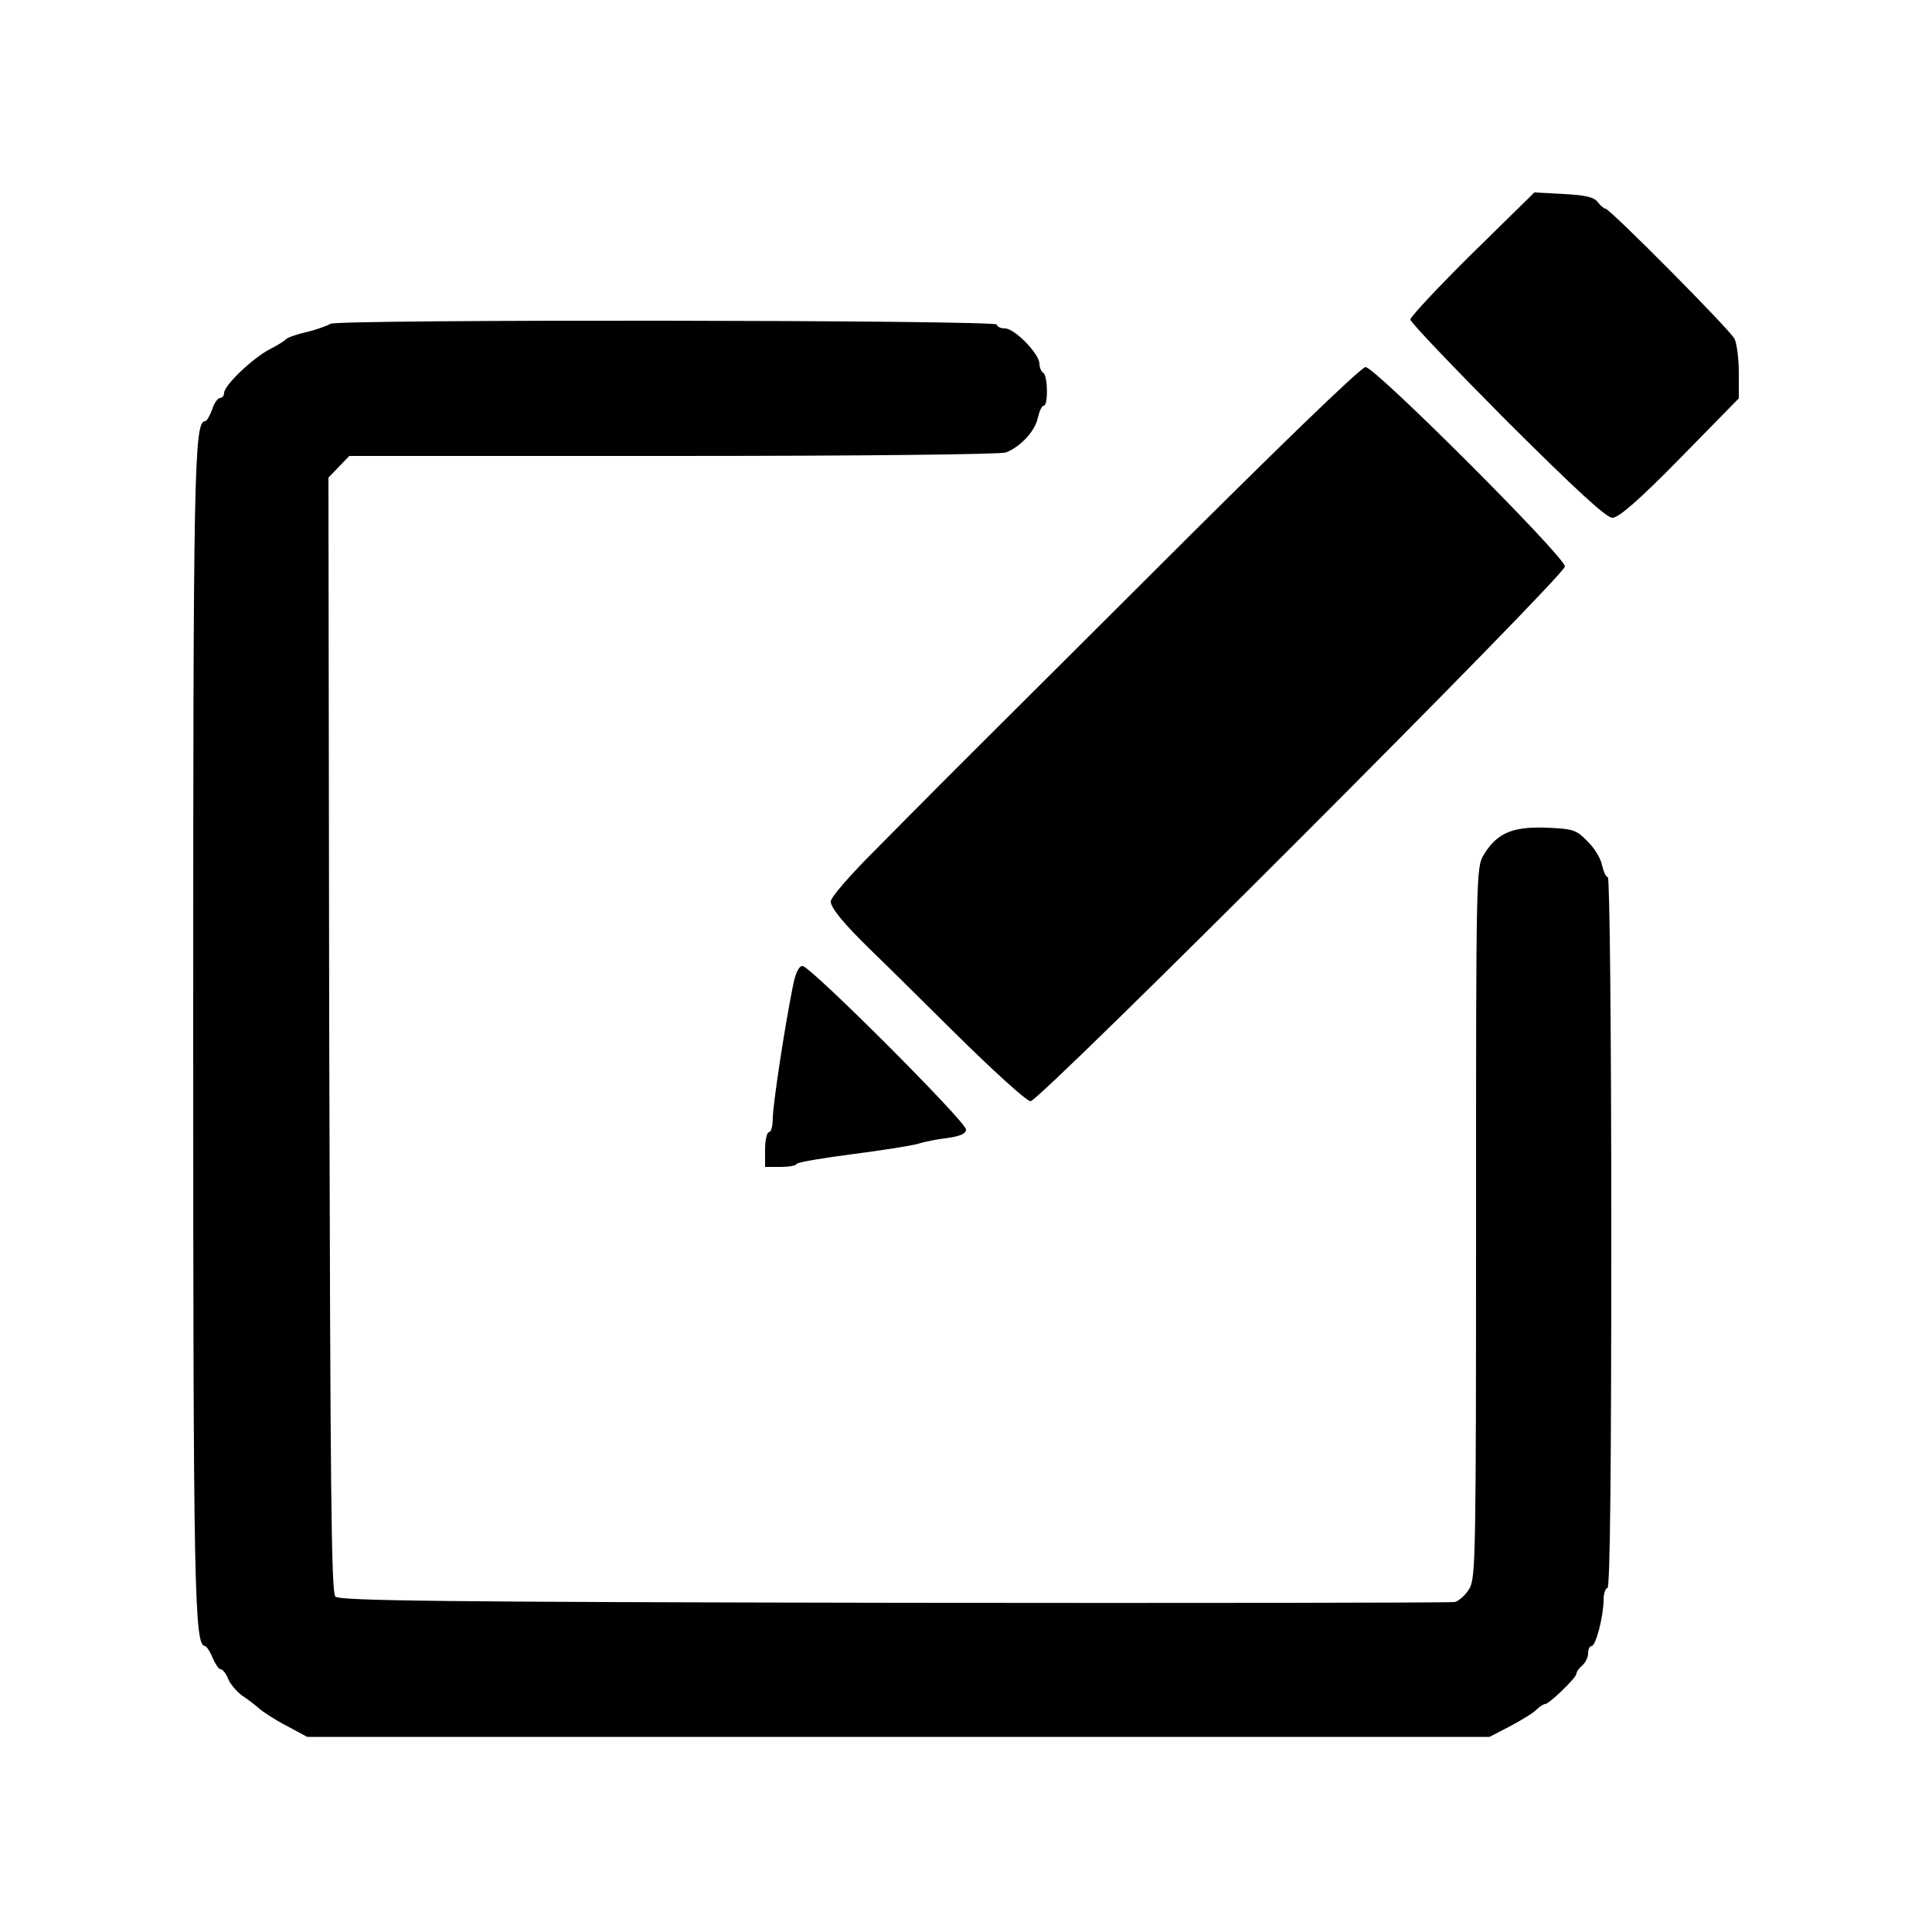 <?xml version="1.0" standalone="no"?>
<!DOCTYPE svg PUBLIC "-//W3C//DTD SVG 20010904//EN"
 "http://www.w3.org/TR/2001/REC-SVG-20010904/DTD/svg10.dtd">
<svg version="1.0" xmlns="http://www.w3.org/2000/svg"
 width="500pt" height="500pt" viewBox="0 0 500 500"
 preserveAspectRatio="xMidYMid meet">

<g transform="translate(0,500) scale(0.1,-0.1)"
fill="#000000" stroke="none">
<path d="M3810 4344 c-88 -87 -160 -164 -160 -171 0 -7 113 -125 250 -263 180
-179 257 -250 273 -250 16 0 68 45 175 154 l152 155 0 66 c0 36 -5 76 -11 88
-13 25 -323 337 -334 337 -4 0 -13 8 -20 17 -10 13 -32 18 -89 21 l-75 4 -161
-158z"/>
<path d="M855 4162 c-6 -4 -32 -14 -60 -21 -27 -6 -52 -15 -55 -19 -3 -4 -21
-15 -42 -26 -43 -22 -118 -93 -118 -113 0 -7 -5 -13 -11 -13 -5 0 -15 -13 -20
-30 -6 -16 -14 -30 -18 -30 -29 0 -31 -128 -31 -1585 0 -1454 3 -1585 31
-1585 3 0 12 -13 19 -30 7 -16 16 -30 21 -30 5 0 14 -11 19 -24 5 -13 21 -32
35 -43 15 -10 35 -25 45 -34 10 -9 42 -30 71 -45 l54 -29 1530 0 1530 0 54 28
c30 16 61 35 68 43 8 8 18 14 22 14 10 0 81 68 81 79 0 5 7 14 15 21 8 7 15
21 15 31 0 11 4 19 9 19 11 0 31 78 31 119 0 17 5 31 10 31 7 0 10 313 10 920
0 519 -4 920 -9 920 -5 0 -11 14 -15 31 -3 17 -20 45 -38 62 -29 30 -37 32
-107 35 -87 3 -127 -14 -161 -70 -20 -32 -20 -53 -20 -951 0 -855 -1 -921 -17
-948 -10 -17 -27 -32 -38 -35 -11 -2 -664 -3 -1452 -2 -1159 2 -1434 5 -1445
16 -11 11 -13 288 -16 1454 l-2 1442 27 28 27 28 837 0 c489 0 848 4 862 9 39
15 76 56 83 90 4 17 10 31 15 31 12 0 11 77 -1 85 -5 3 -10 14 -10 24 0 25
-64 91 -89 91 -12 0 -21 5 -21 10 0 12 -1711 14 -1725 2z"/>
<path d="M2957 3492 c-307 -306 -564 -562 -570 -569 -7 -7 -63 -63 -124 -125
-63 -63 -113 -120 -113 -131 0 -17 34 -58 108 -130 19 -18 114 -112 212 -209
99 -98 187 -178 197 -178 24 0 1383 1360 1383 1384 0 25 -491 516 -516 516
-12 0 -237 -218 -577 -558z"/>
<path d="M2051 2443 c-22 -111 -50 -298 -51 -335 0 -21 -4 -38 -10 -38 -5 0
-10 -20 -10 -45 l0 -45 39 0 c22 0 41 3 43 8 2 4 66 15 144 25 77 10 154 22
170 27 16 5 50 12 77 15 33 5 47 11 47 22 0 20 -403 423 -423 423 -10 0 -19
-19 -26 -57z"/>
</g>
</svg>
